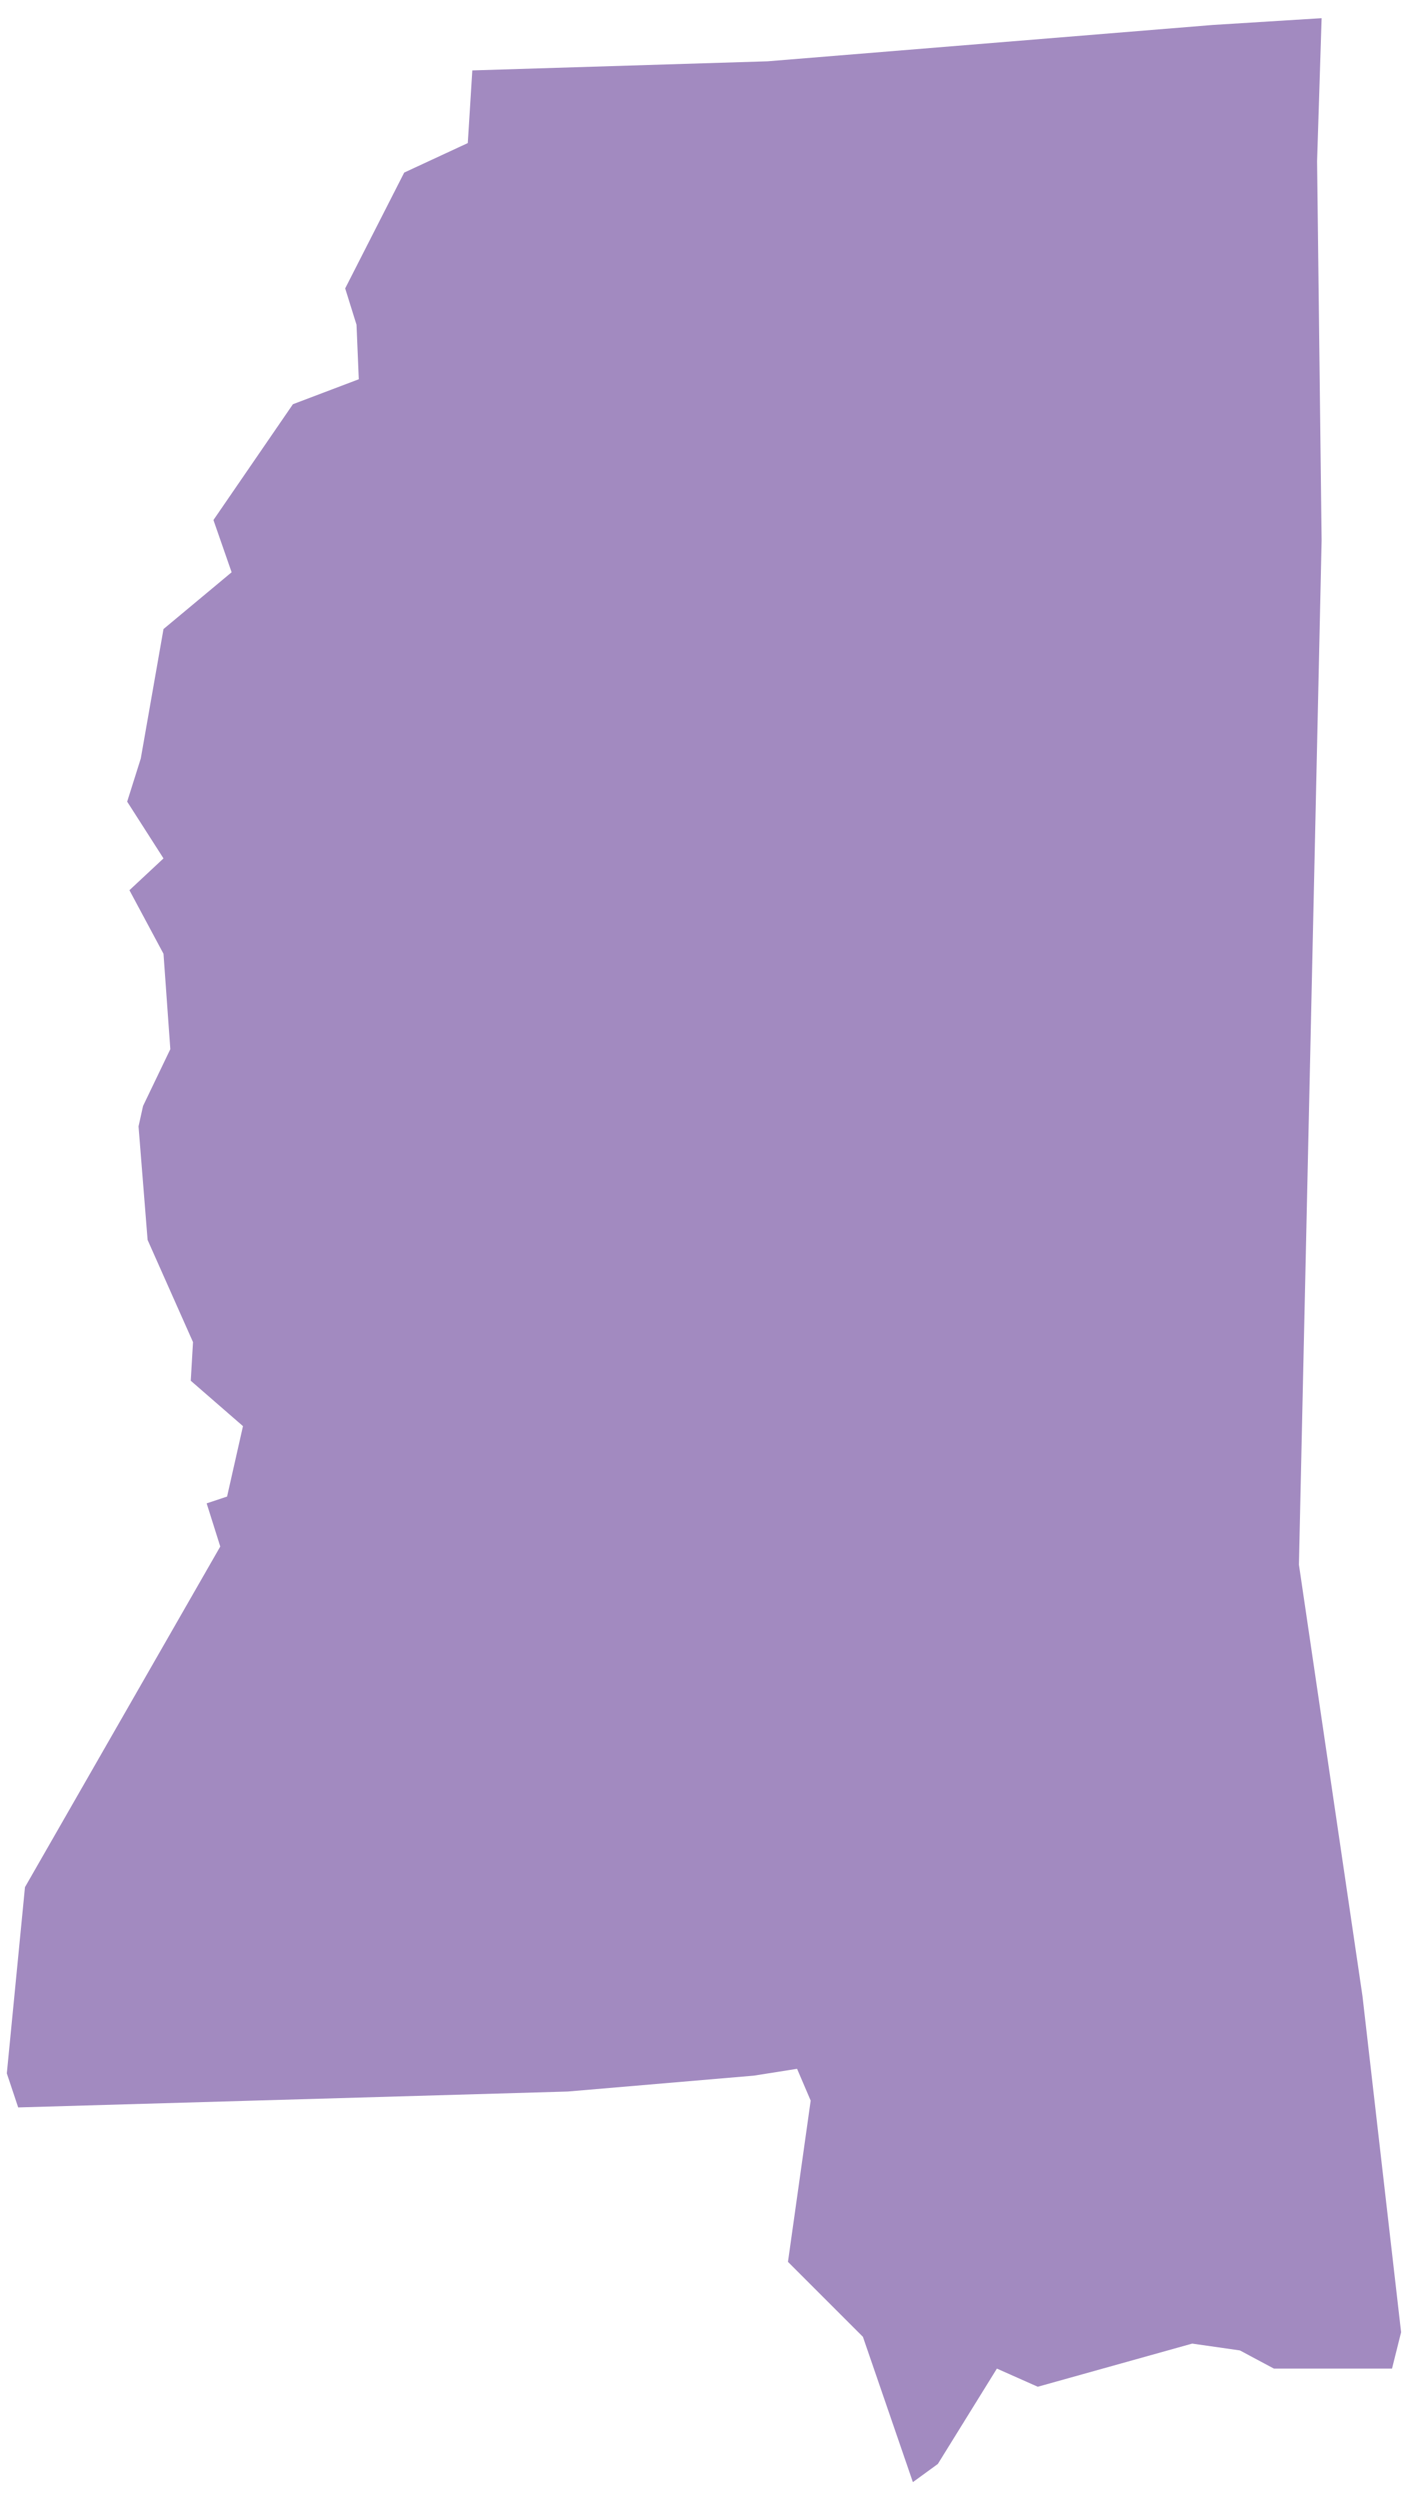 <?xml version="1.0" encoding="UTF-8"?>
<svg width="52px" height="92px" viewBox="0 0 52 92" version="1.1" xmlns="http://www.w3.org/2000/svg" xmlns:xlink="http://www.w3.org/1999/xlink">
    <!-- Generator: Sketch 52.3 (67297) - http://www.bohemiancoding.com/sketch -->
    <title>MS</title>
    <desc>Created with Sketch.</desc>
    <defs>
        <linearGradient x1="50%" y1="100%" x2="50%" y2="3.061617e-15%" id="linearGradient-1">
            <stop stop-color="#704C9F" offset="0%"></stop>
            <stop stop-color="#704C9F" offset="100%"></stop>
        </linearGradient>
    </defs>
    <g id="Page-1" stroke="none" stroke-width="1" fill="none" fill-rule="evenodd" fill-opacity="0.65">
        <g id="Tablet" transform="translate(-523, -650)" fill="url(#linearGradient-1)">
            <g id="MS" transform="translate(523, 650)">
                <polygon points="34.514 90.672 36.687 87.163 38.191 87.831 43.874 86.243 45.629 86.494 46.882 87.163 51.228 87.163 51.562 85.825 50.141 73.457 47.802 57.579 48.637 19.889 48.47 5.933 48.637 0.669 44.626 0.919 28.246 2.256 17.382 2.591 17.215 5.265 14.875 6.351 12.703 10.613 13.12 11.95 13.204 13.956 10.78 14.875 7.855 19.137 8.524 21.059 6.017 23.149 5.181 27.912 4.68 29.5 6.017 31.589 4.763 32.759 6.017 35.099 6.268 38.609 5.265 40.698 5.098 41.45 5.432 45.629 7.103 49.389 7.02 50.81 8.942 52.481 8.357 55.072 7.605 55.323 8.106 56.911 0.919 69.446 0.251 76.299 0.669 77.552 20.892 76.967 27.745 76.382 29.333 76.131 29.834 77.301 28.998 83.235 31.756 85.993 33.595 91.341"></polygon>
            </g>
        </g>
    </g>
</svg>
